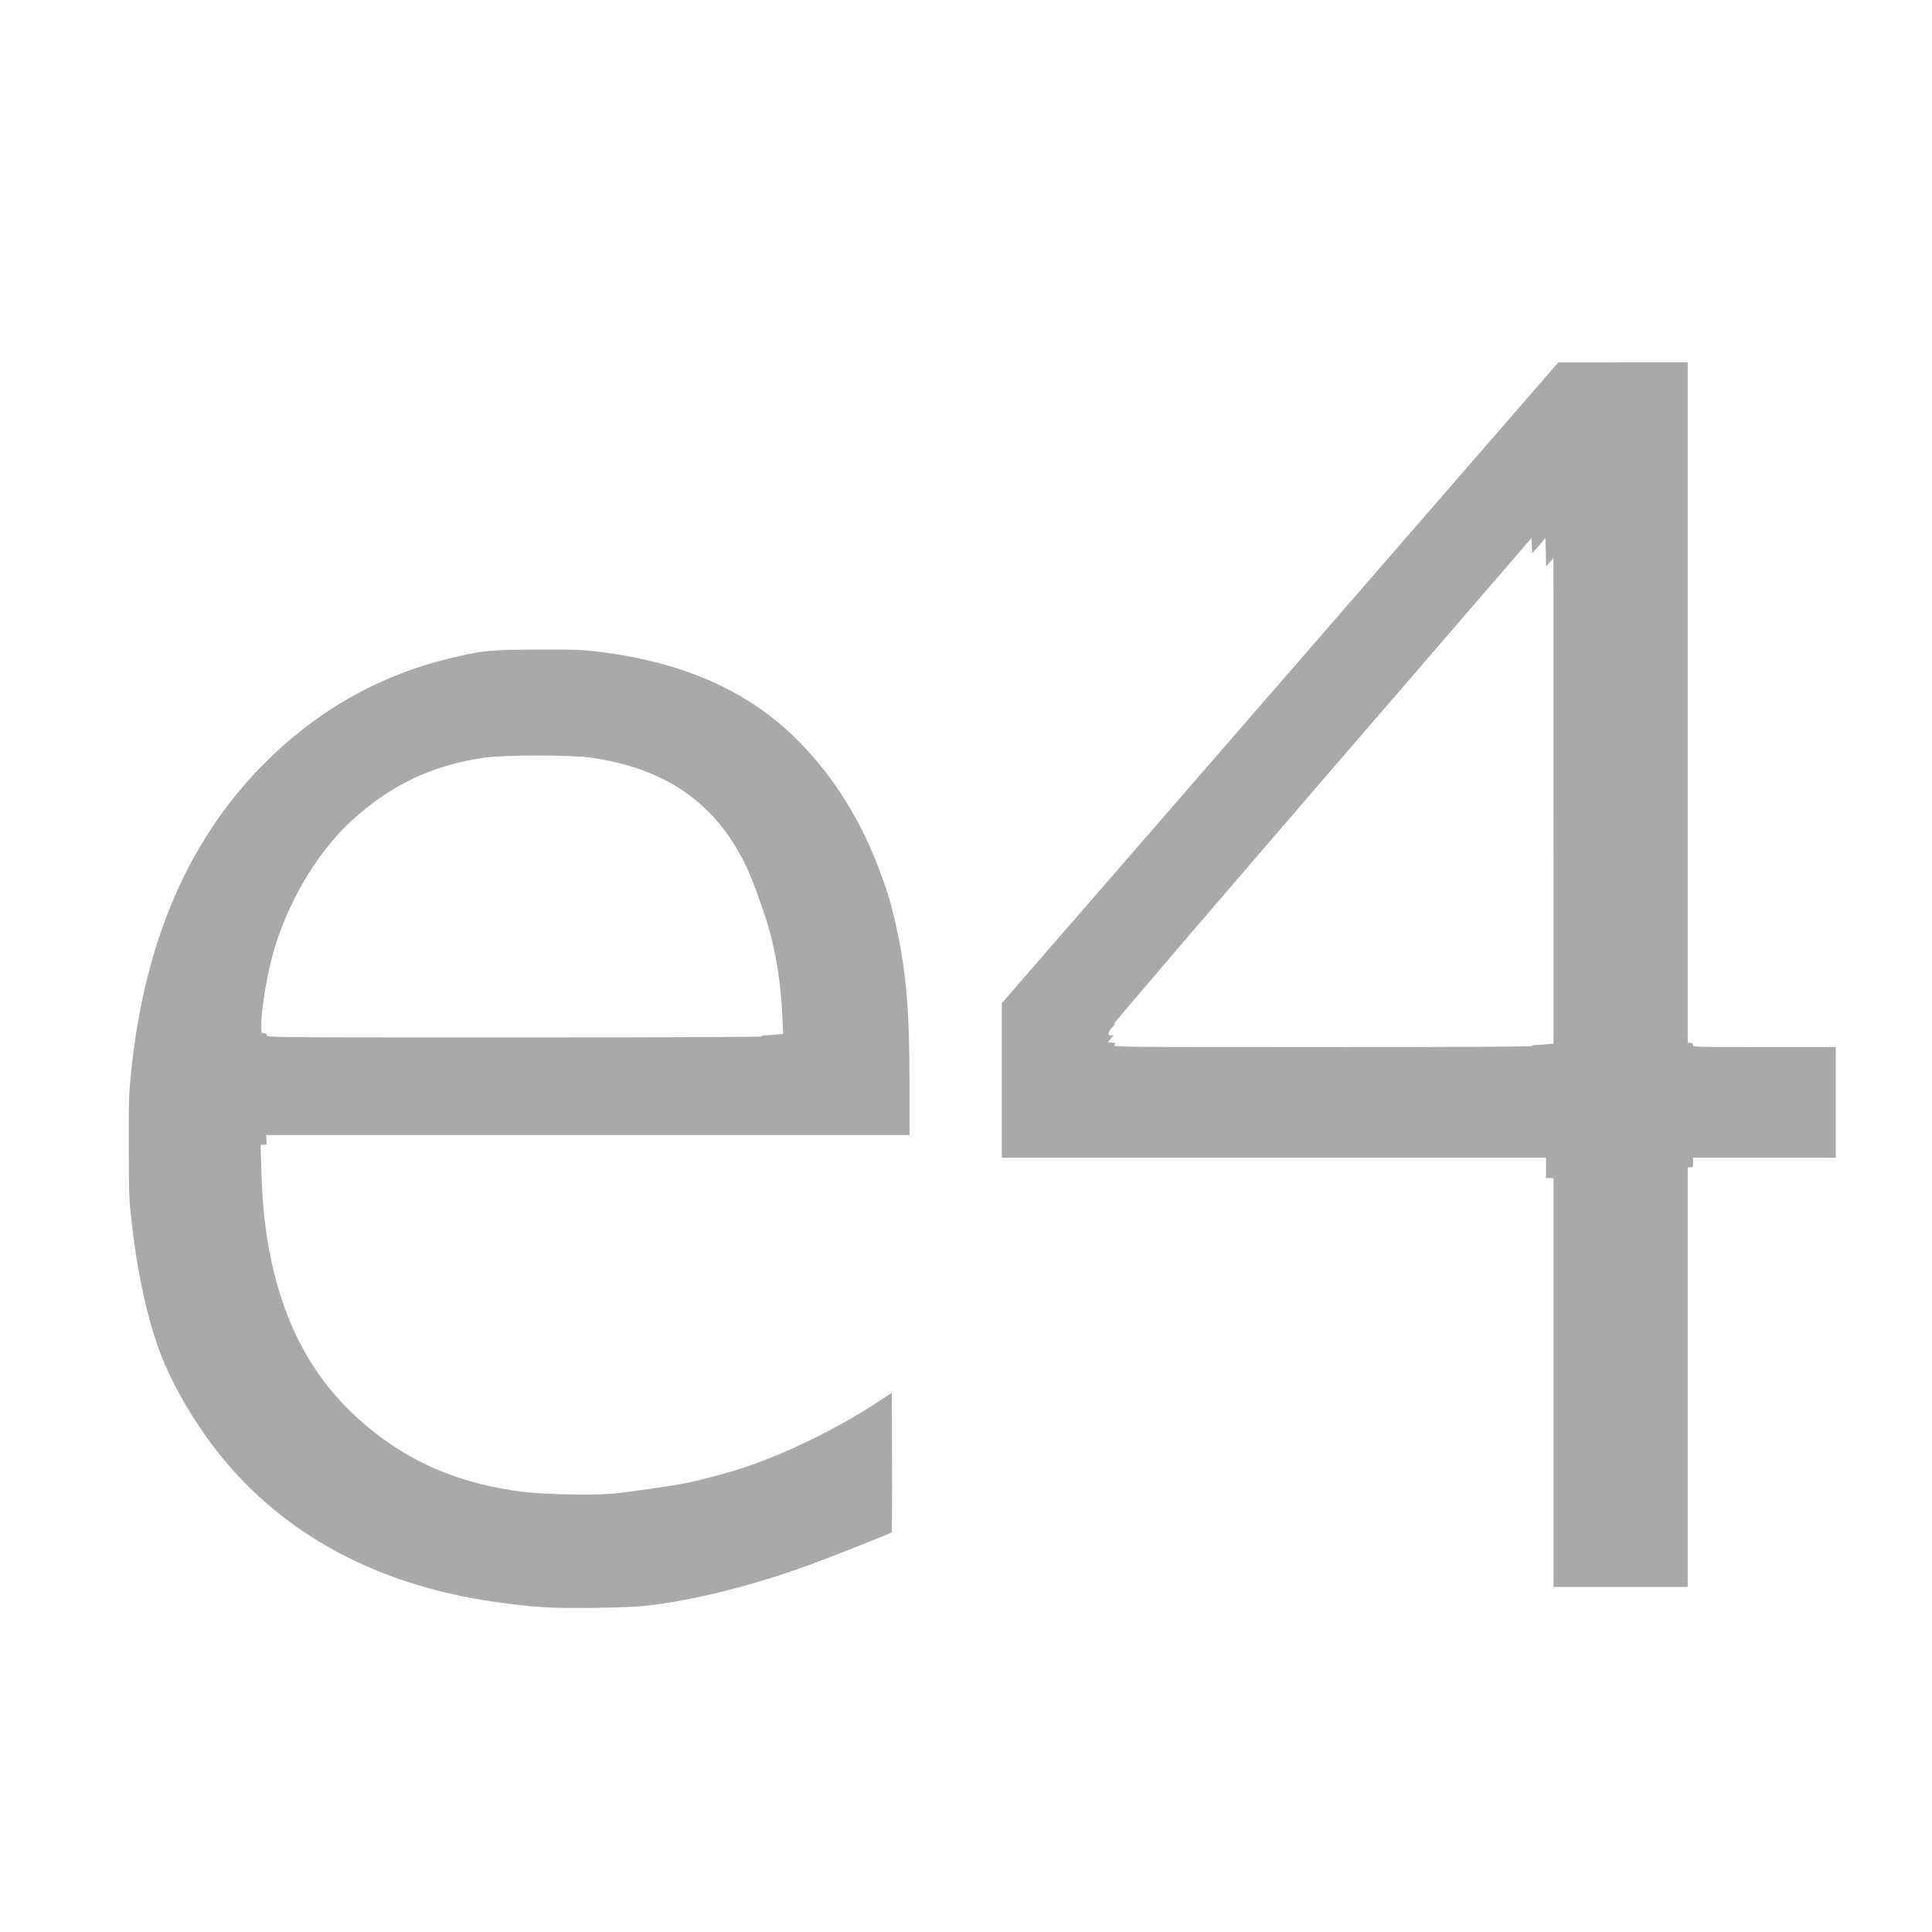 <?xml version="1.0" encoding="UTF-8" standalone="no"?>
<!-- Created with Inkscape (http://www.inkscape.org/) -->

<svg
   xmlns:dc="http://purl.org/dc/elements/1.1/"
   xmlns:cc="http://creativecommons.org/ns#"
   xmlns:rdf="http://www.w3.org/1999/02/22-rdf-syntax-ns#"
   xmlns:svg="http://www.w3.org/2000/svg"
   xmlns="http://www.w3.org/2000/svg"
   xmlns:sodipodi="http://sodipodi.sourceforge.net/DTD/sodipodi-0.dtd"
   xmlns:inkscape="http://www.inkscape.org/namespaces/inkscape"
   version="1.1"
   id="svg846"
   width="1920"
   height="1920"
   viewBox="0 0 1920 1920"
   sodipodi:docname="e4.svg"
   inkscape:version="0.92.4 (5da689c313, 2019-01-14)">
  <defs
     id="defs850" />
  <sodipodi:namedview
     pagecolor="#ffffff"
     bordercolor="#666666"
     borderopacity="1"
     objecttolerance="10"
     gridtolerance="10"
     guidetolerance="10"
     inkscape:pageopacity="0"
     inkscape:pageshadow="2"
     inkscape:window-width="1920"
     inkscape:window-height="1017"
     id="namedview848"
     showgrid="false"
     inkscape:zoom="0.14791667"
     inkscape:cx="-1499.6159"
     inkscape:cy="475.54794"
     inkscape:window-x="-8"
     inkscape:window-y="-8"
     inkscape:window-maximized="1"
     inkscape:current-layer="svg846" />
  <path
     style="fill:#a9a9a9;fill-opacity:1;stroke-width:1.067"
     d="m 543.346,1597.414 c -24.105,-1.271 -59.464,-5.954 -84.981,-11.254 -95.648,-19.867 -172.673,-63.014 -230.368,-129.047 -26.528,-30.361 -51.591,-70.542 -66.17,-106.081 -13.532,-32.987 -24.479,-80.415 -30.419,-131.786 -3.273,-28.309 -3.331,-29.682 -3.397,-80.533 -0.064,-49.647 0.053,-52.83 2.908,-78.933 13.732,-125.532 56.344,-223.965 129.222,-298.502 51.808,-52.987 113.638,-88.746 183.716,-106.252 33.961,-8.483 42.46,-9.371 90.954,-9.5 37.812,-0.101 44.102,0.135 61.333,2.301 81.804,10.28 144.617,37.65 192.497,83.878 34.995,33.787 62.734,75.876 81.947,124.342 10.53,26.561 15.517,42.977 21.024,69.205 9.341,44.489 12.225,80.369 12.249,152.395 l 0.016,50.4 h -319.741 -319.741 l 0.382,4.8 c 0.371,4.661 0.293,4.8 -2.675,4.8 h -3.057 l 0.232,9.867 c 1.05,44.631 3.253,69.122 8.768,97.503 15.504,79.775 49.994,137.611 108.395,181.765 40.308,30.475 85.336,48.174 141.304,55.543 21.274,2.801 70.222,3.905 90.856,2.05 16.812,-1.512 58.834,-7.599 73.944,-10.711 17.296,-3.562 42.474,-10.378 59.352,-16.067 40.534,-13.663 91.03,-38.467 129.031,-63.382 l 15.35,-10.064 0.275,68.954 c 0.151,37.925 -0.089,69.303 -0.533,69.73 -1.066,1.025 -43.663,18.019 -73.874,29.473 -57.728,21.886 -120.436,37.903 -170.667,43.592 -16.628,1.883 -74.28,2.773 -98.133,1.515 z m 213.333,-567.501 c 0,-0.587 1.85,-1.067 4.11,-1.067 2.261,0 7.131,-0.316 10.823,-0.702 l 6.713,-0.702 -0.706,-15.565 c -1.795,-39.548 -8.06,-74.922 -18.719,-105.698 -11.083,-31.999 -15.768,-43.34 -24.012,-58.133 -30.391,-54.535 -78.667,-85.499 -148.342,-95.147 -20.082,-2.781 -84.475,-2.779 -104.533,0 -51.798,7.184 -93.907,27.151 -133.01,63.069 -34.822,31.986 -65.241,84.246 -78.583,135.008 -5.869,22.328 -10.806,53.625 -10.806,68.493 0,7.012 0.084,7.241 2.667,7.241 1.956,0 2.667,0.569 2.667,2.133 0,2.127 0.711,2.133 245.867,2.133 163.2,0 245.867,-0.359 245.867,-1.067 z m 787.2,344 v -203.2 h -3.733 -3.733 v -10.133 -10.133 h -270.4 -270.4 v -76.762 -76.762 l 276.533,-318.423 276.533,-318.423 64.267,-0.015 64.267,-0.015 v 338.133 338.133 h 2.667 c 1.956,0 2.667,0.569 2.667,2.133 0,2.112 0.711,2.133 70.933,2.133 h 70.933 v 54.933 54.933 h -70.933 -70.933 v 4.8 c 0,4.409 -0.217,4.8 -2.667,4.8 h -2.667 v 208.533 208.533 h -66.667 -66.667 z m -21.333,-334.4 c 0,-0.587 1.85,-1.067 4.11,-1.067 2.261,0 7.061,-0.308 10.667,-0.685 l 6.556,-0.685 -0.045,-241.181 -0.045,-241.181 -3.657,4.141 -3.657,4.141 -0.299,-14.138 -0.299,-14.138 -6.62,7.619 -6.62,7.619 -0.314,-7.644 -0.314,-7.644 -207.869,240.91 c -114.327,132.501 -207.285,241.105 -206.573,241.342 0.804,0.268 0.037,1.73 -2.023,3.854 -1.825,1.883 -3.519,4.469 -3.765,5.747 -0.365,1.893 0.053,2.324 2.253,2.324 h 2.7 l -2.927,3.467 -2.927,3.467 3.902,0.331 c 3.494,0.297 3.786,0.547 2.795,2.4 -1.094,2.044 1.388,2.069 206.93,2.069 137.981,0 208.037,-0.359 208.037,-1.067 z"
     id="path2001"
     inkscape:connector-curvature="0" />
</svg>
